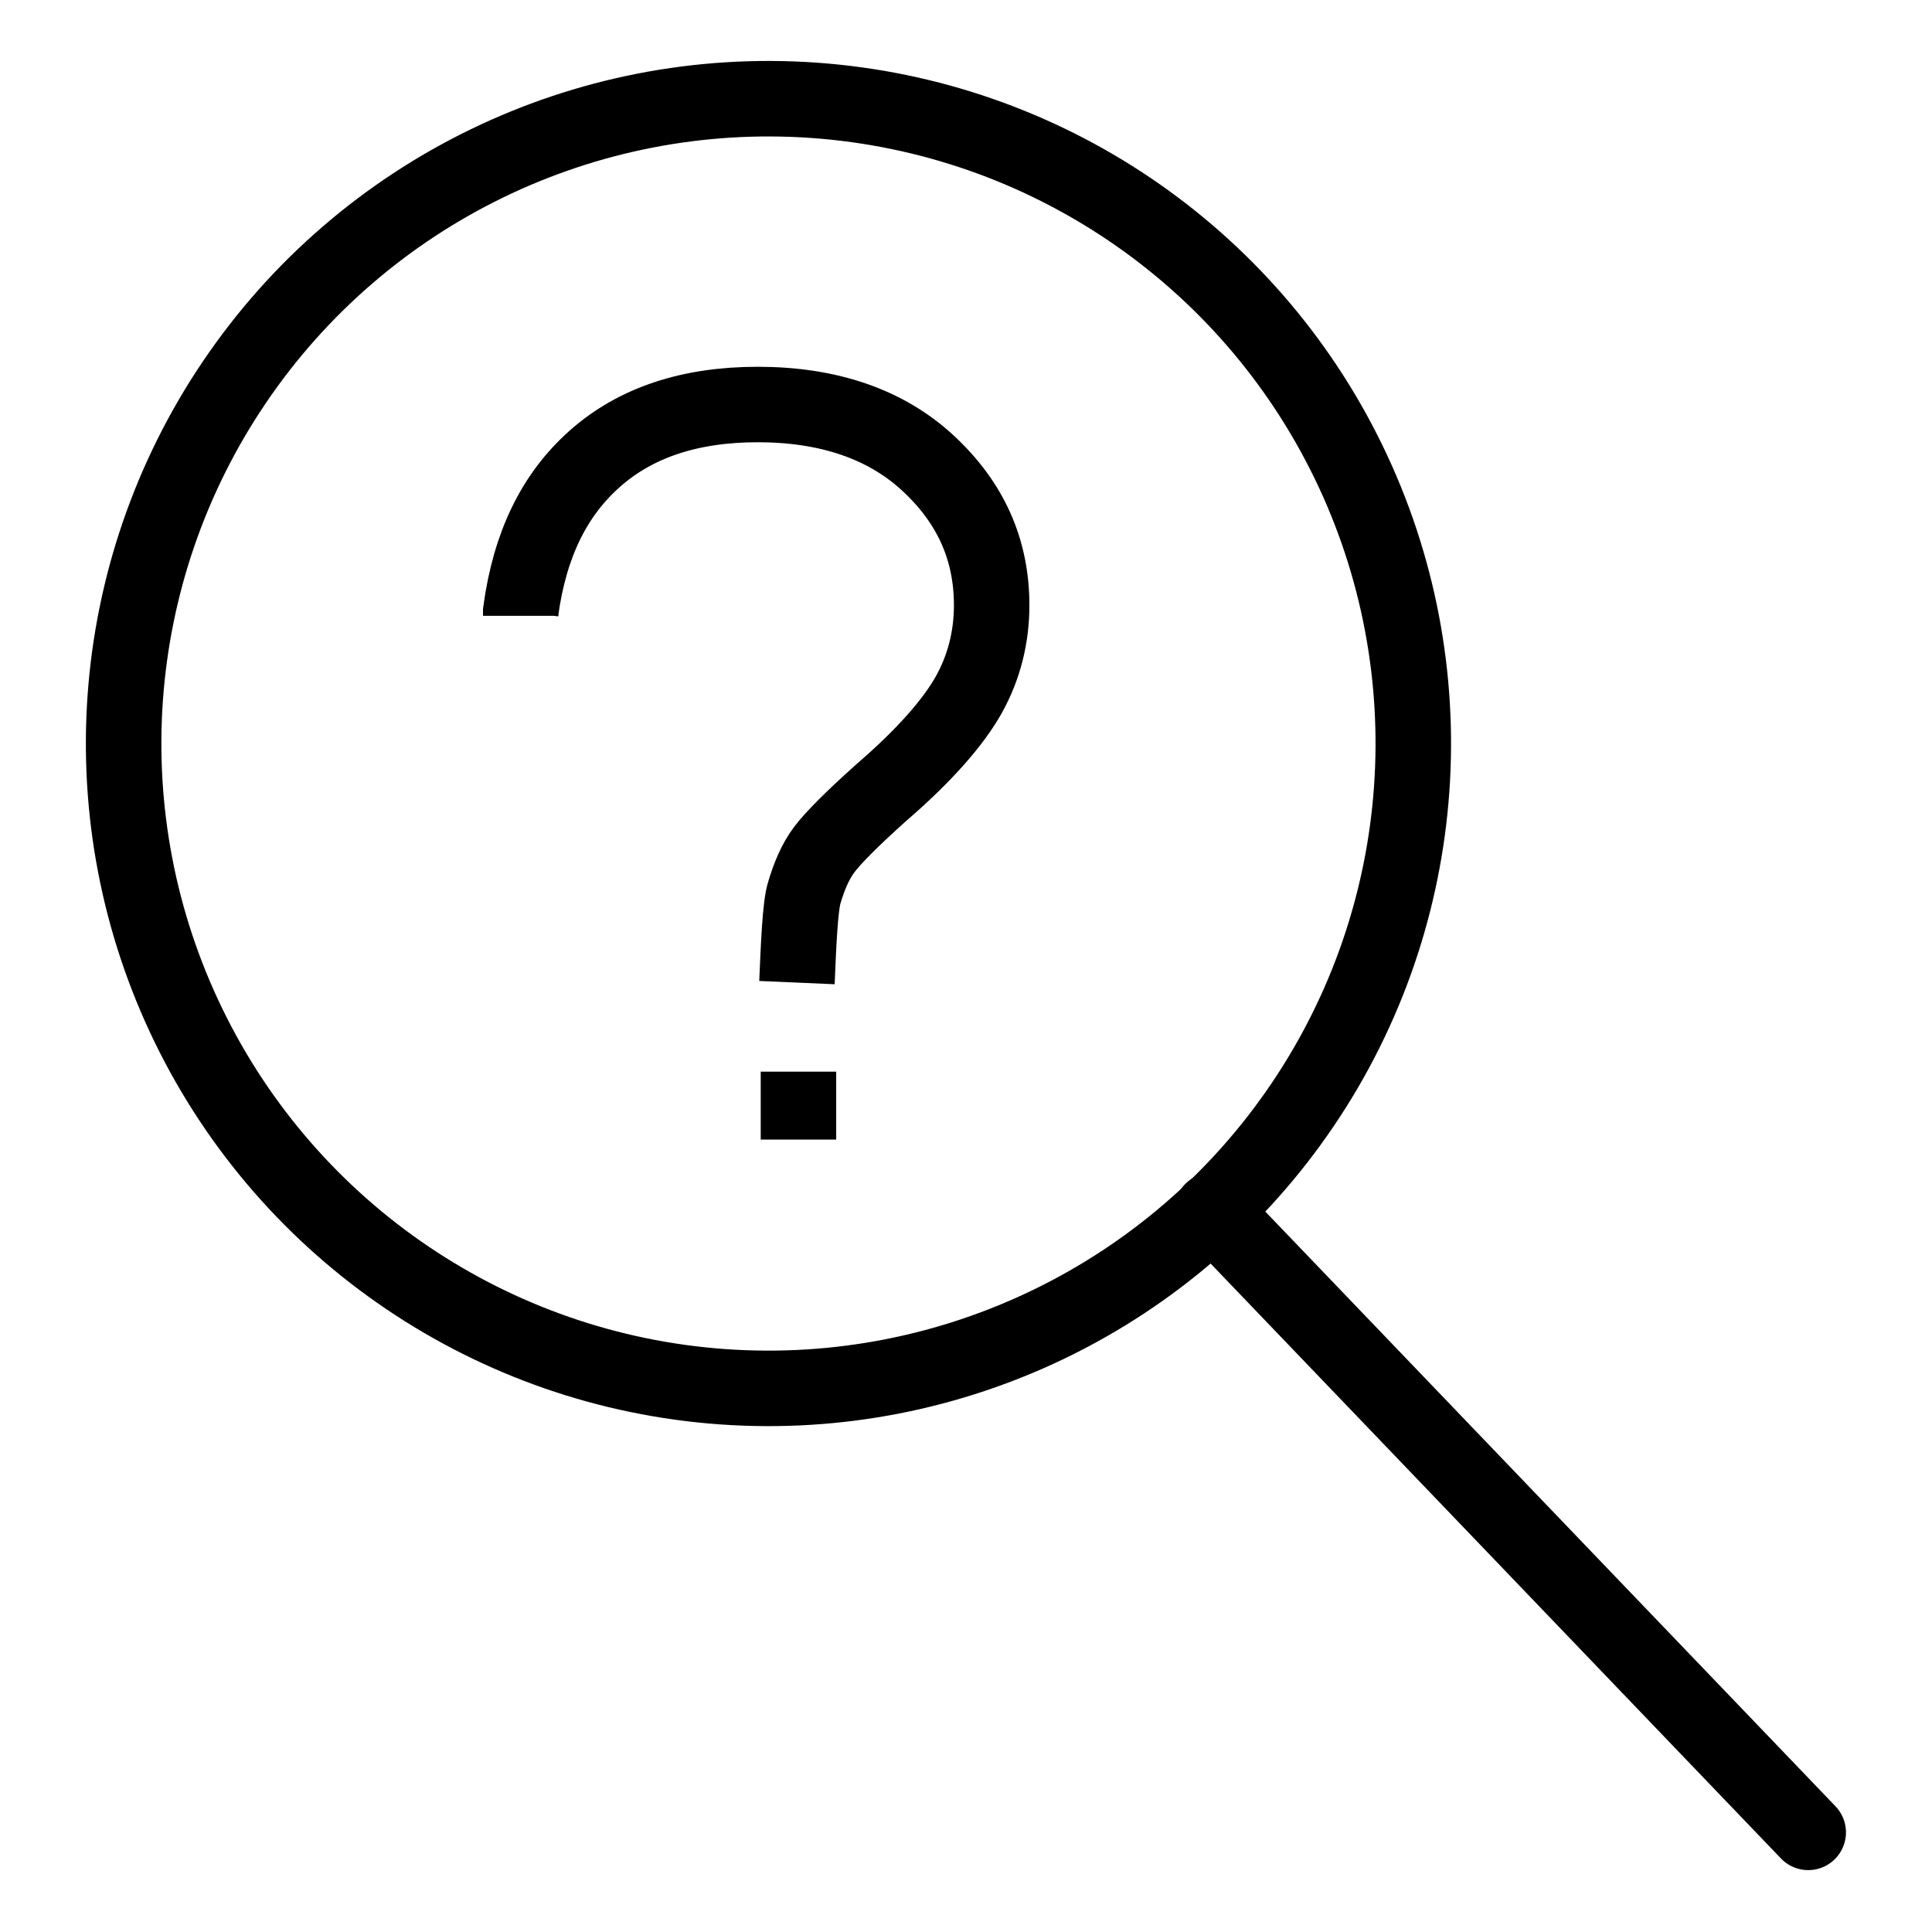 <?xml version="1.0" encoding="utf-8"?>
<!-- Generator: Adobe Illustrator 26.0.2, SVG Export Plug-In . SVG Version: 6.00 Build 0)  -->
<svg version="1.1" id="Layer_1" xmlns="http://www.w3.org/2000/svg" xmlns:xlink="http://www.w3.org/1999/xlink" x="0px" y="0px"
	 viewBox="0 0 128 128" style="enable-background:new 0 0 128 128;" xml:space="preserve">
<style type="text/css">
	.Missingx0{fill:none;stroke:#000000;stroke-width:5;stroke-linecap:round;stroke-linejoin:round;stroke-miterlimit:10;}
	.Missingx1{fill:none;stroke:#000000;stroke-width:5;stroke-miterlimit:10;}
</style>
<g>
	
		<ellipse transform="matrix(7.088903e-02 -0.998 0.998 7.088903e-02 -1.897 96.565)" class="Missingx0" cx="50.9" cy="49.3" rx="42.7" ry="42.7"/>
	<line class="Missingx0" x1="80.3" y1="80.2" x2="119.8" y2="121.4"/>
</g>
<path class="Missingx1" d="M34.5,40.8c0-0.1,0-0.2,0-0.3c0.6-4.4,2.2-7.7,4.9-10.1c2.7-2.4,6.3-3.6,10.8-3.6c4.7,0,8.5,1.3,11.3,3.9
	c2.8,2.6,4.2,5.7,4.2,9.4c0,2.1-0.5,4.1-1.5,5.9c-1,1.8-2.9,4-5.8,6.5c-1.9,1.7-3.2,3-3.8,3.8c-0.6,0.8-1,1.8-1.3,2.8
	c-0.3,0.9-0.4,3.7-0.5,6"/>
<line class="Missingx1" x1="52.9" y1="71" x2="52.9" y2="75.5"/>
</svg>
